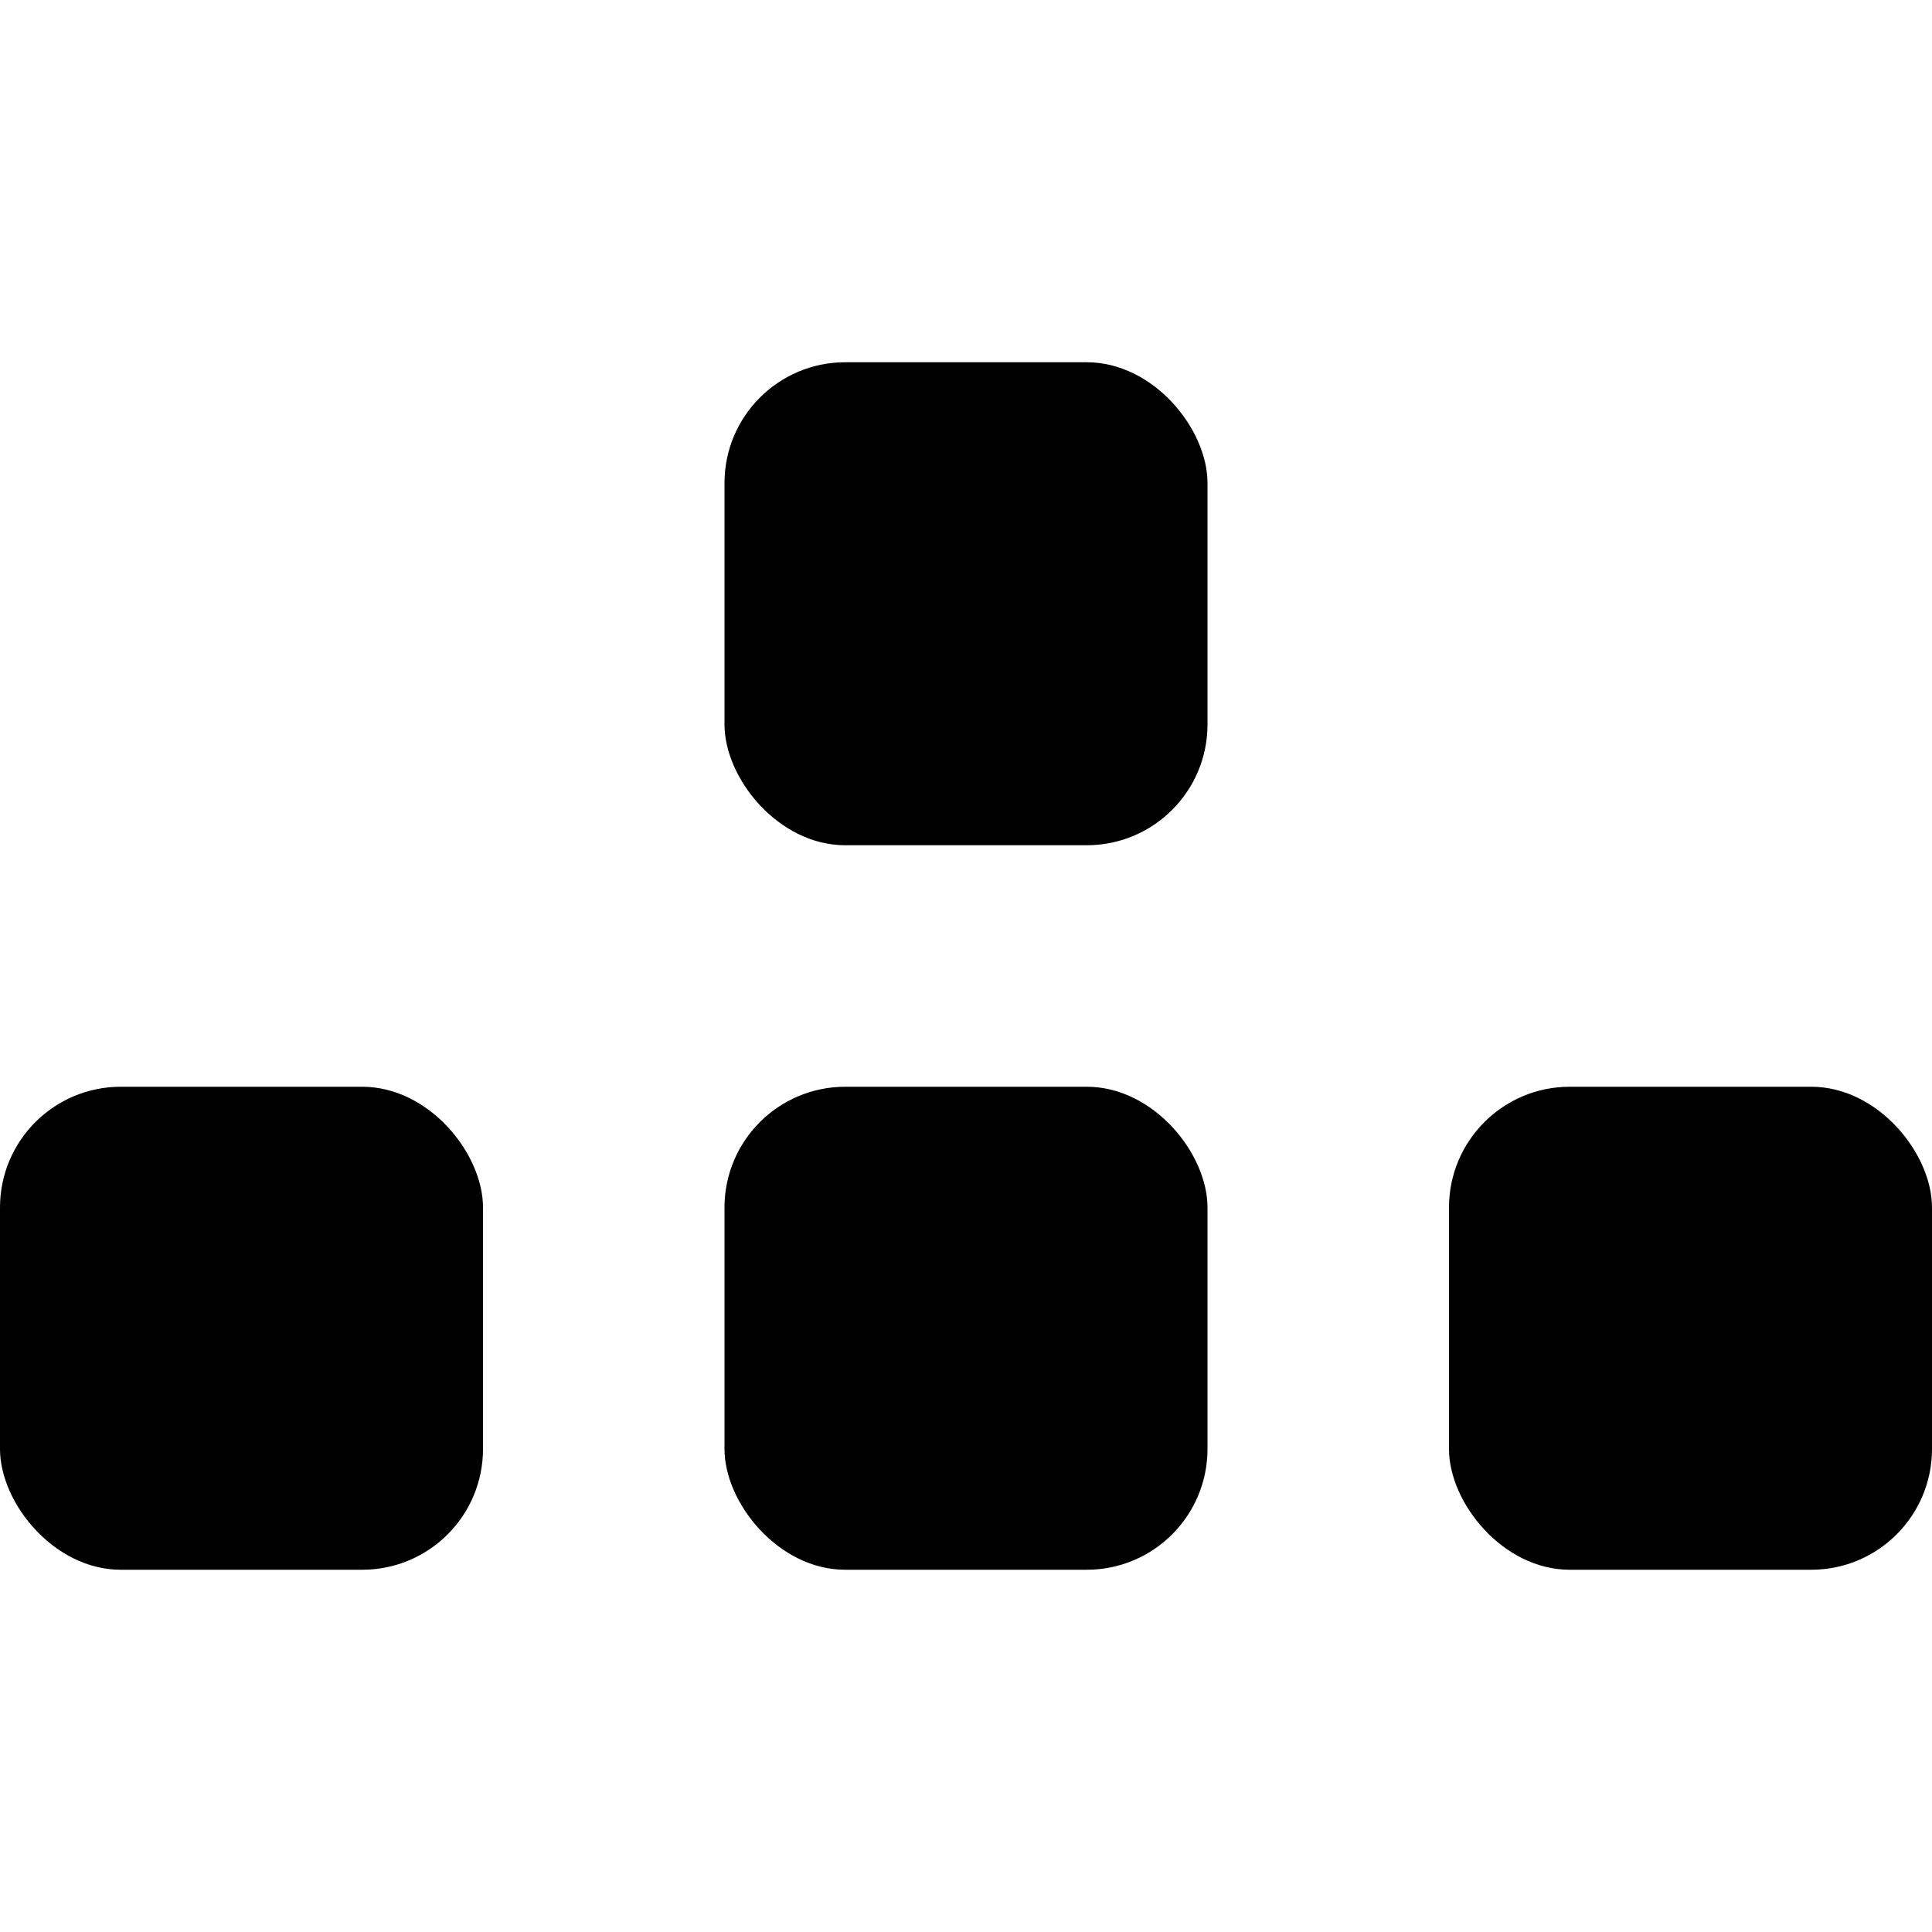 <svg xmlns="http://www.w3.org/2000/svg" width="16" height="16" viewBox="0 0 16 16">
  <title>tech-16px_keyboard</title>
  <rect x="6" y="9" width="4" height="4" rx="1" ry="1"/>
  <rect x="6" y="3" width="4" height="4" rx="1" ry="1"/>
  <rect y="9" width="4" height="4" rx="1" ry="1"/>
  <rect x="12" y="9" width="4" height="4" rx="1" ry="1"/>
</svg>
